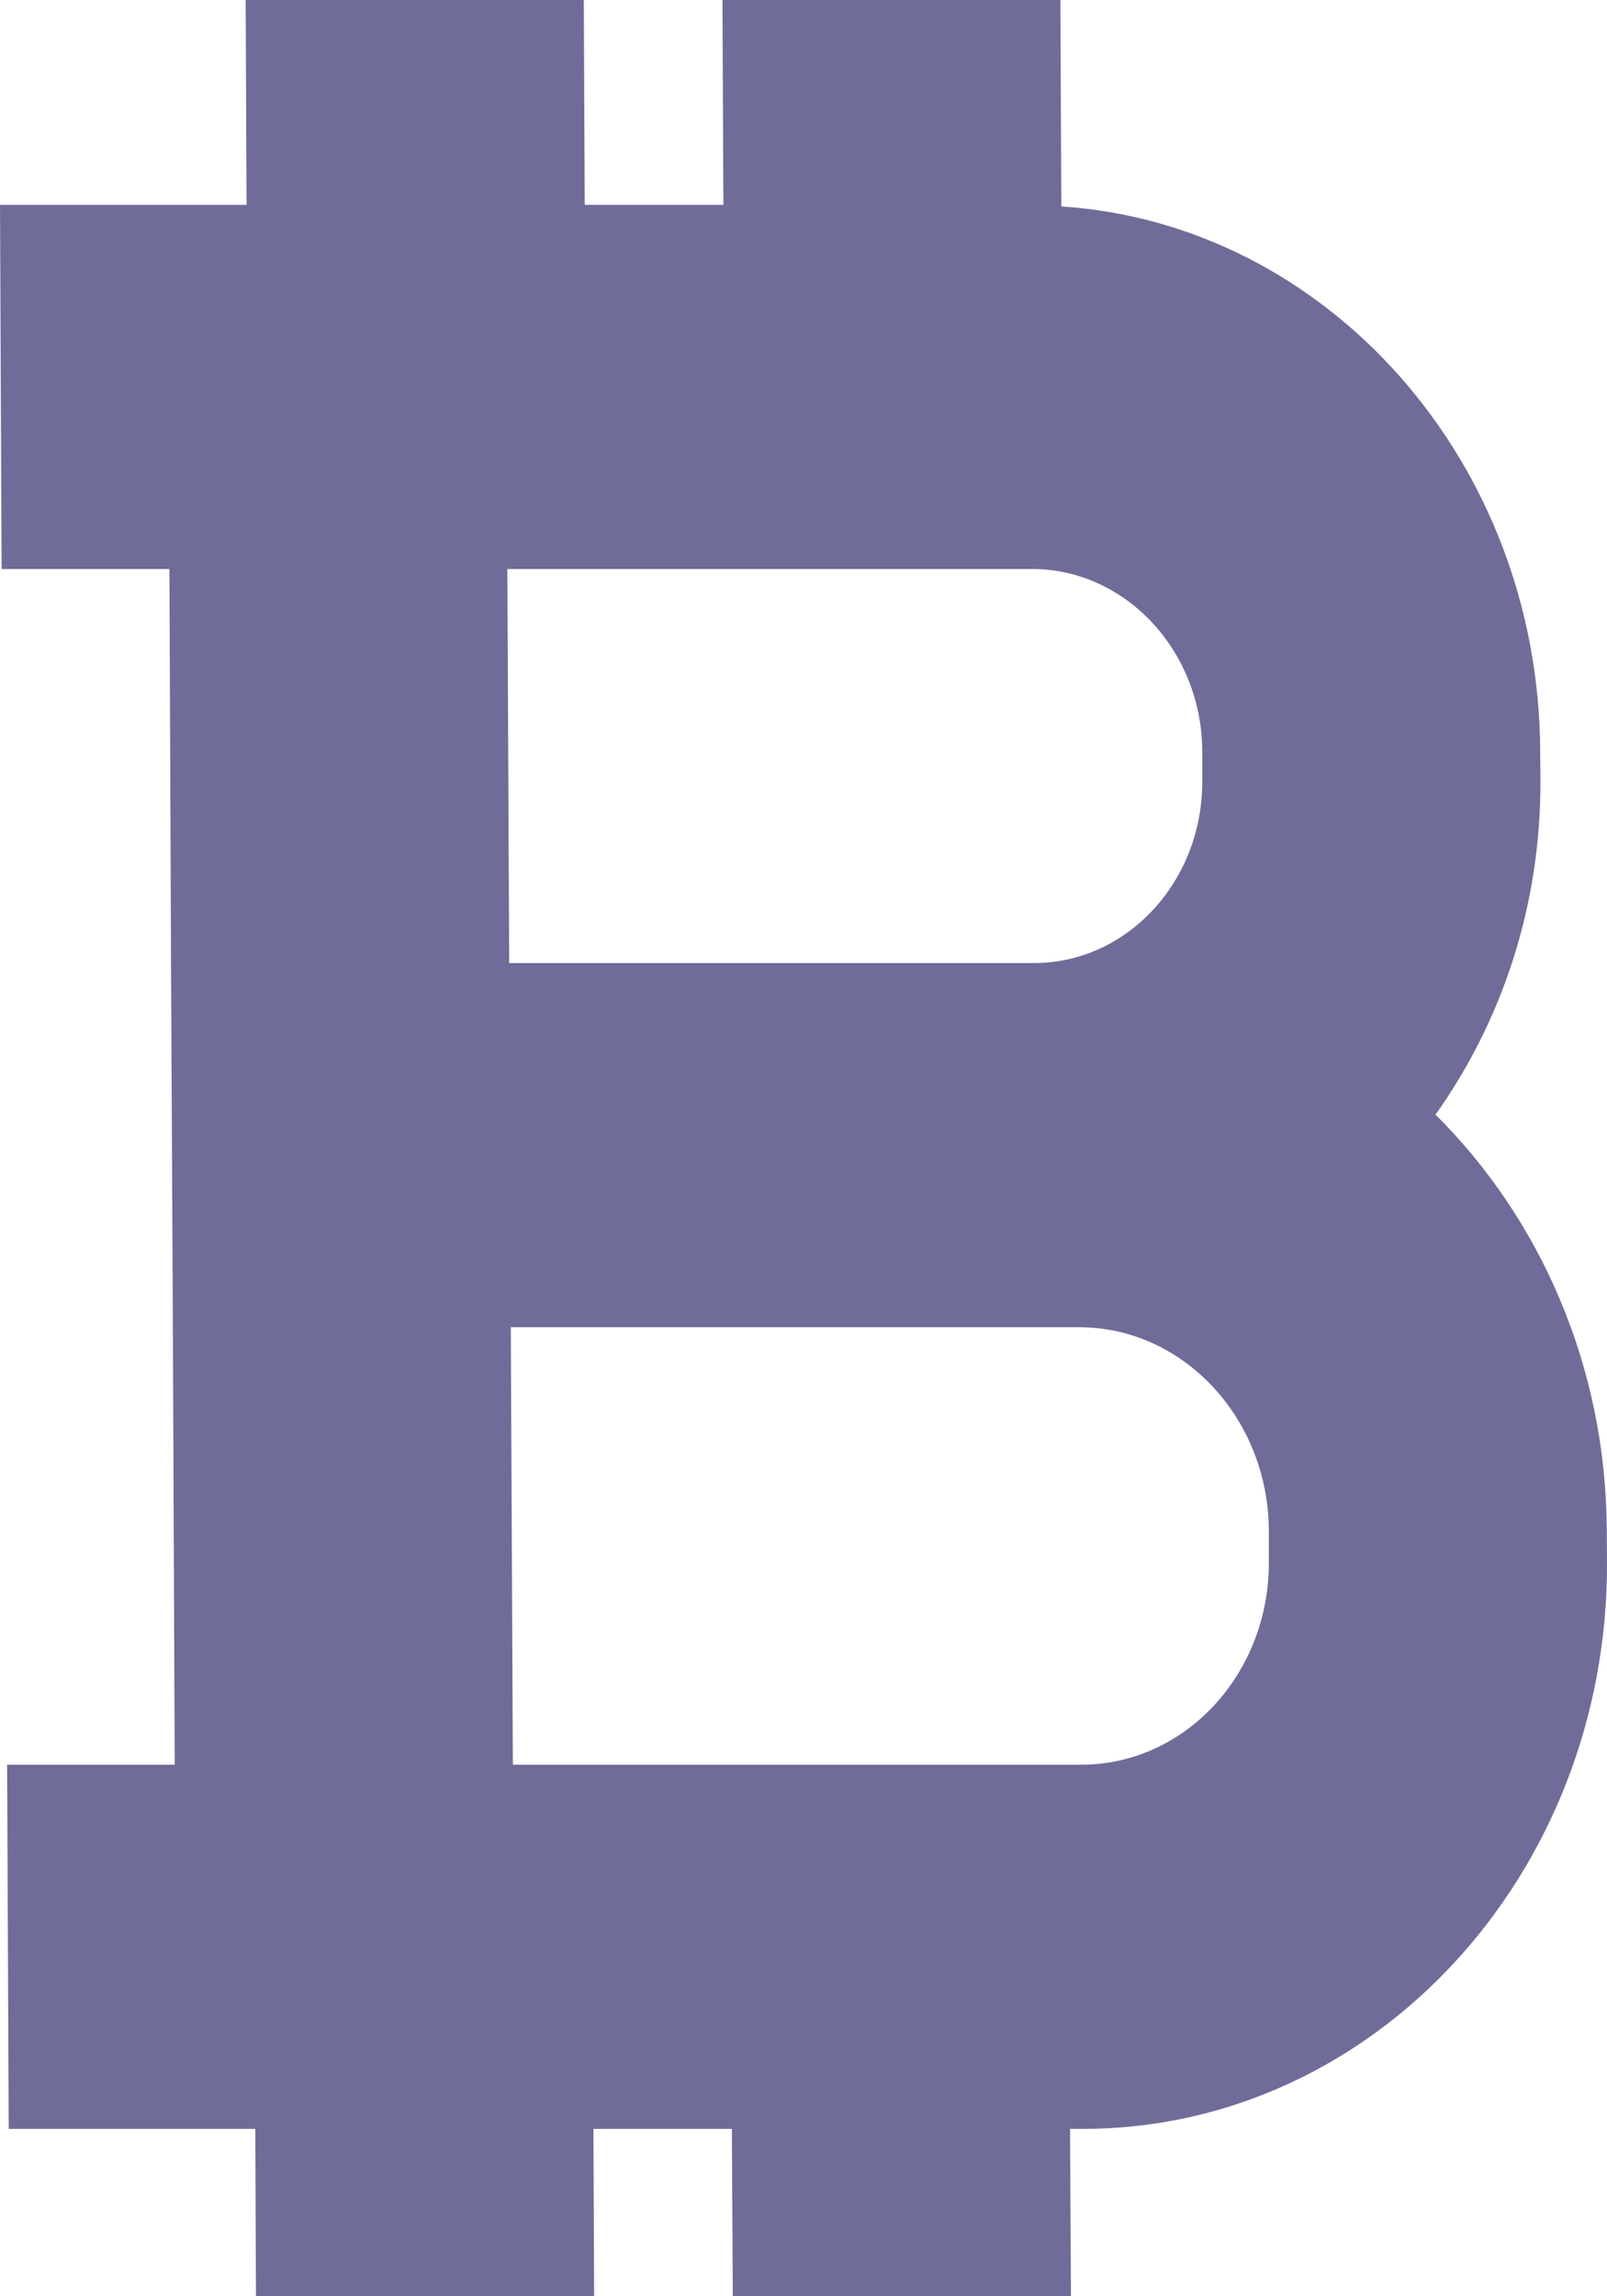 <svg width="7" height="10" viewBox="0 0 7 10" fill="none" xmlns="http://www.w3.org/2000/svg">
<path fill-rule="evenodd" clip-rule="evenodd" d="M2.21 2.478L2.218 4.194H4.504C4.91 4.194 5.239 3.838 5.237 3.401L5.237 3.271C5.235 2.834 4.902 2.478 4.496 2.478H2.523H2.21ZM5.527 6.802L5.527 6.664C5.524 6.176 5.154 5.78 4.701 5.78H4.511H2.225L2.234 7.685H4.71C5.163 7.685 5.529 7.289 5.527 6.802ZM6.253 4.854C6.708 5.306 6.996 5.949 6.999 6.664L7 6.802C7.006 8.163 5.982 9.271 4.717 9.271H4.661L4.665 10H3.192L3.188 9.271H2.585L2.588 10H1.115L1.112 9.271H0.768H0.038L0.031 7.685H0.761L0.753 5.78L0.745 4.194L0.738 2.478H0.007L0 0.892H1.074L1.07 0H2.543L2.547 0.892H3.151L3.147 0H4.619L4.623 0.899C5.78 0.975 6.704 2.008 6.709 3.271L6.71 3.401C6.712 3.948 6.54 4.451 6.253 4.854Z" fill="#6F6C99"/>
</svg>
